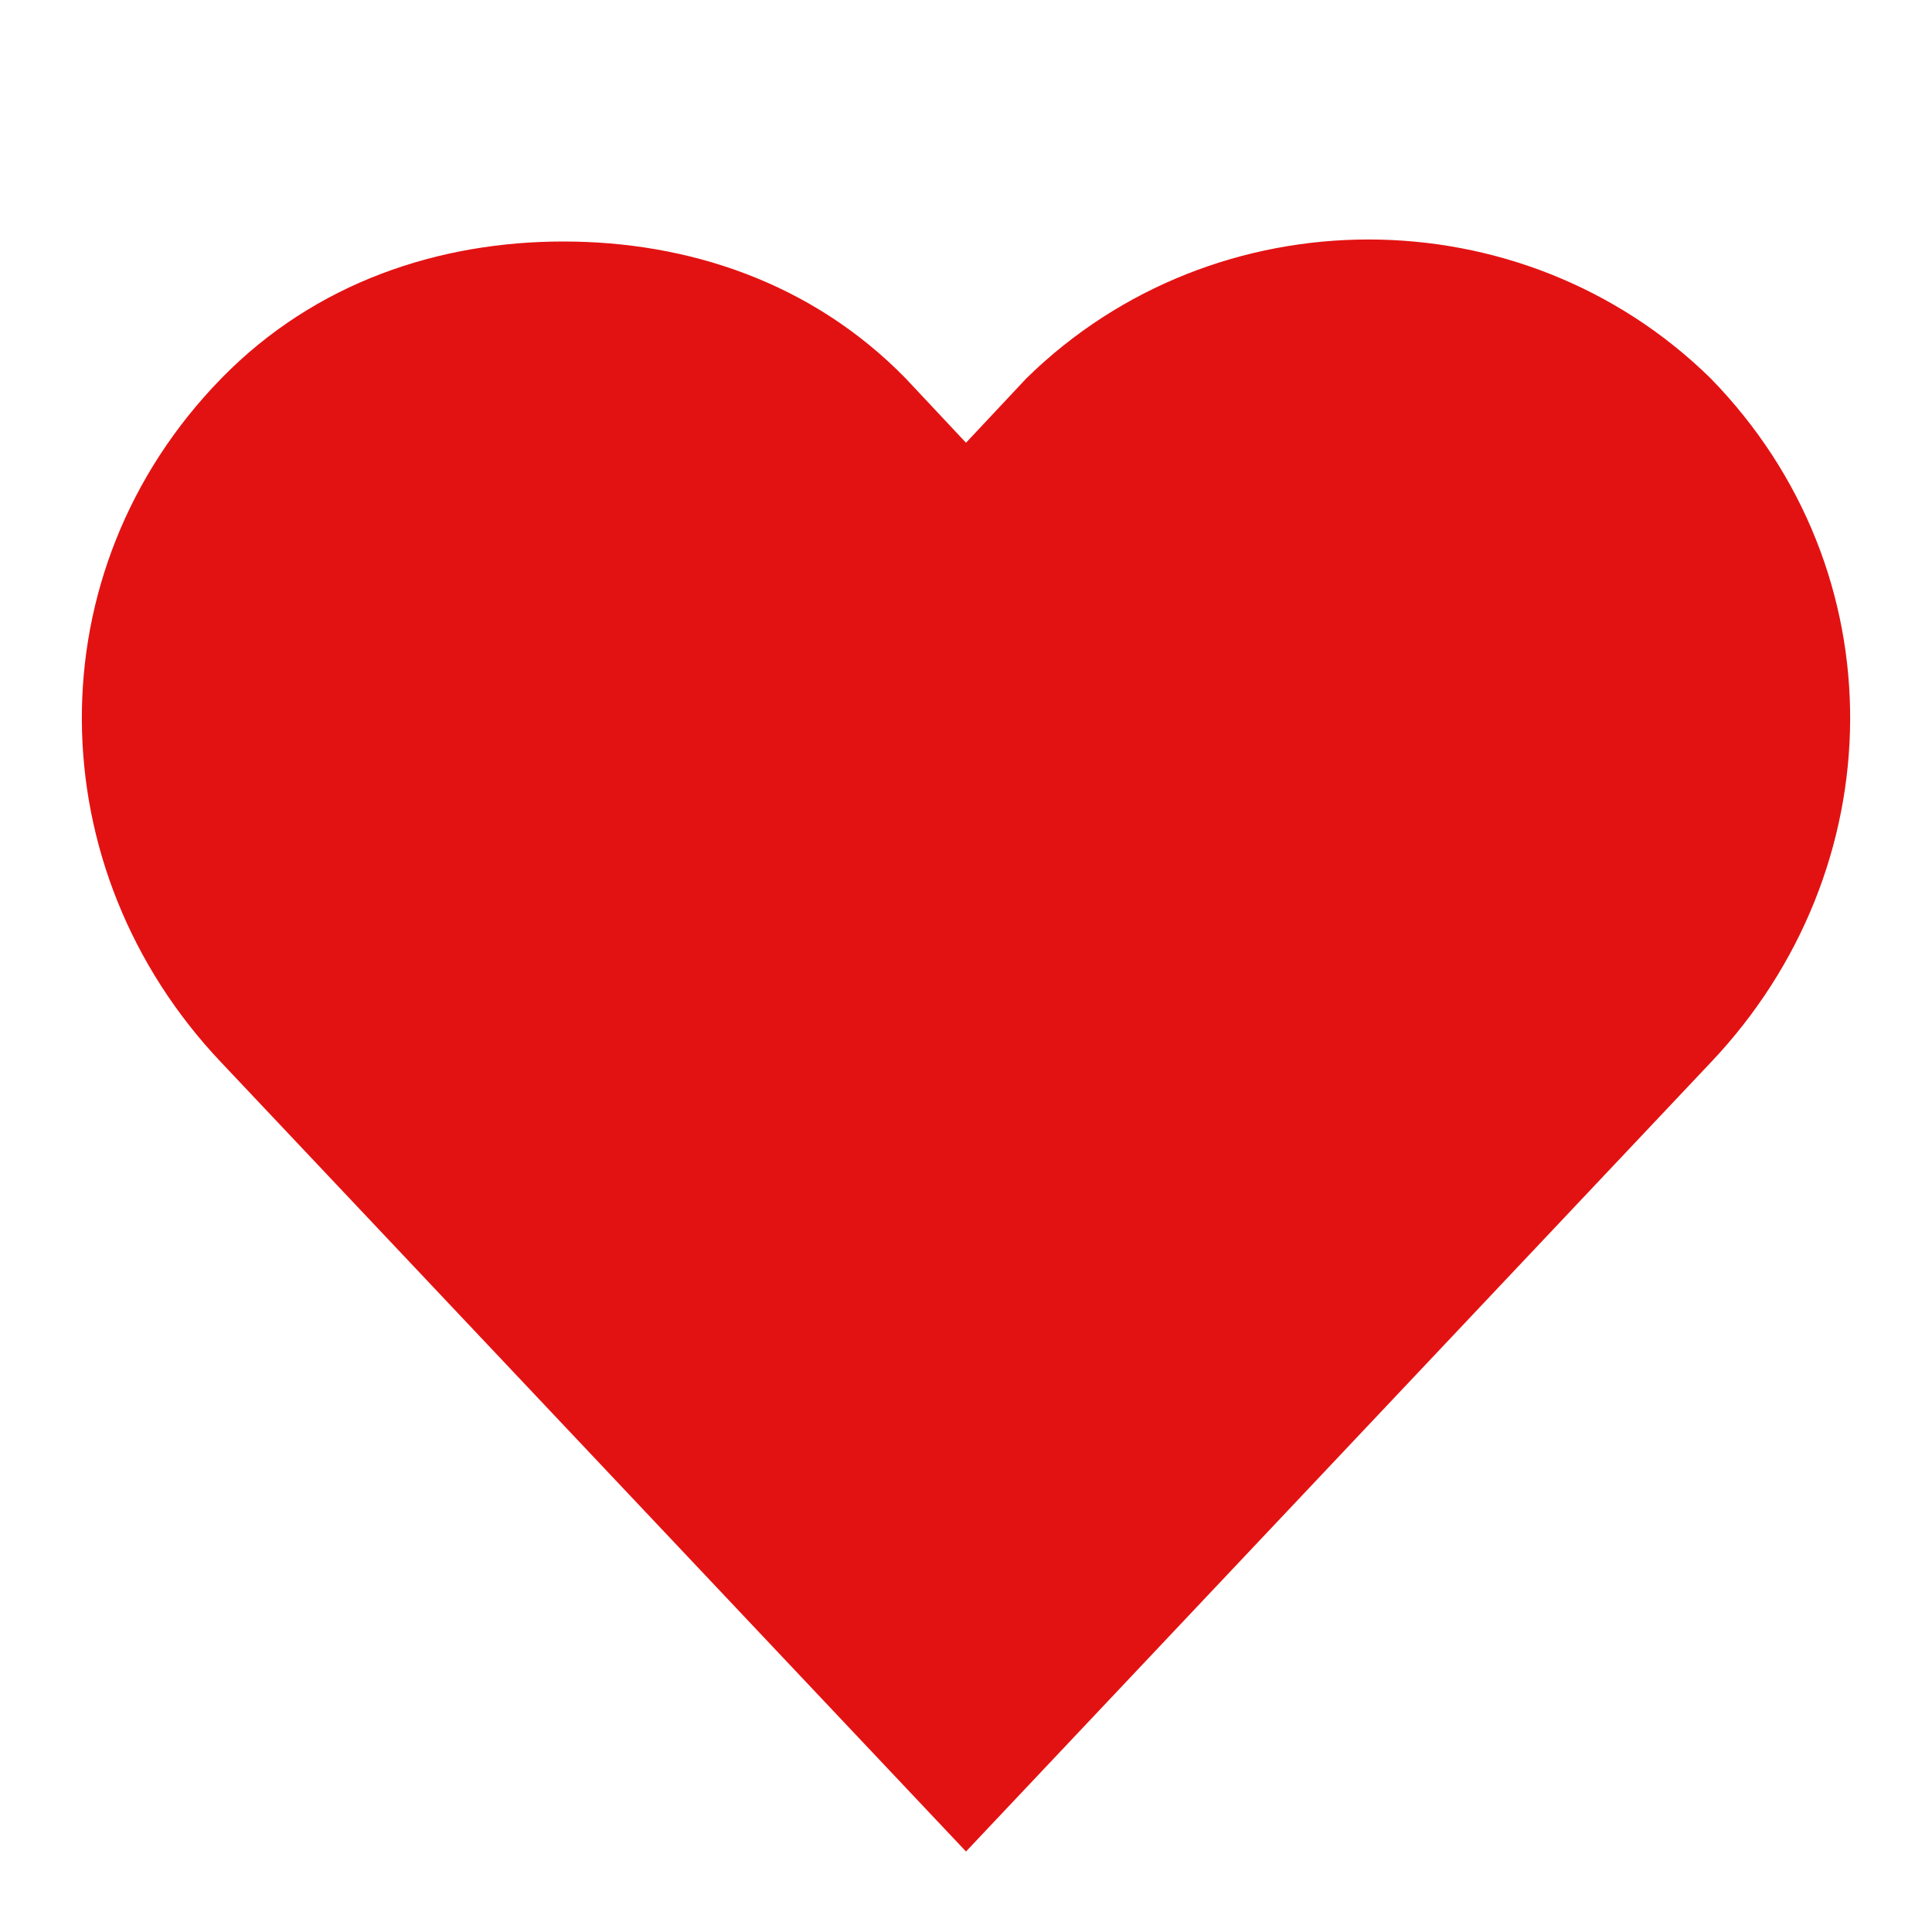 <svg xmlns:rdf="http://www.w3.org/1999/02/22-rdf-syntax-ns#" xmlns="http://www.w3.org/2000/svg" height="24" width="24" version="1.1" xmlns:cc="http://creativecommons.org/ns#" xmlns:dc="http://purl.org/dc/elements/1.1/">
 <g transform="translate(0 -1028.4)">
  <path d="m7 1031.4c-1.536 0-3.078 0.5-4.25 1.7-2.343 2.4-2.279 6.1 0 8.5l9.25 9.8 9.25-9.8c2.279-2.4 2.343-6.1 0-8.5-2.343-2.3-6.157-2.3-8.5 0l-0.75 0.8-0.75-0.8c-1.172-1.2-2.715-1.7-4.25-1.7z" fill="#e31212" id="id_104"></path>
 </g>
</svg>